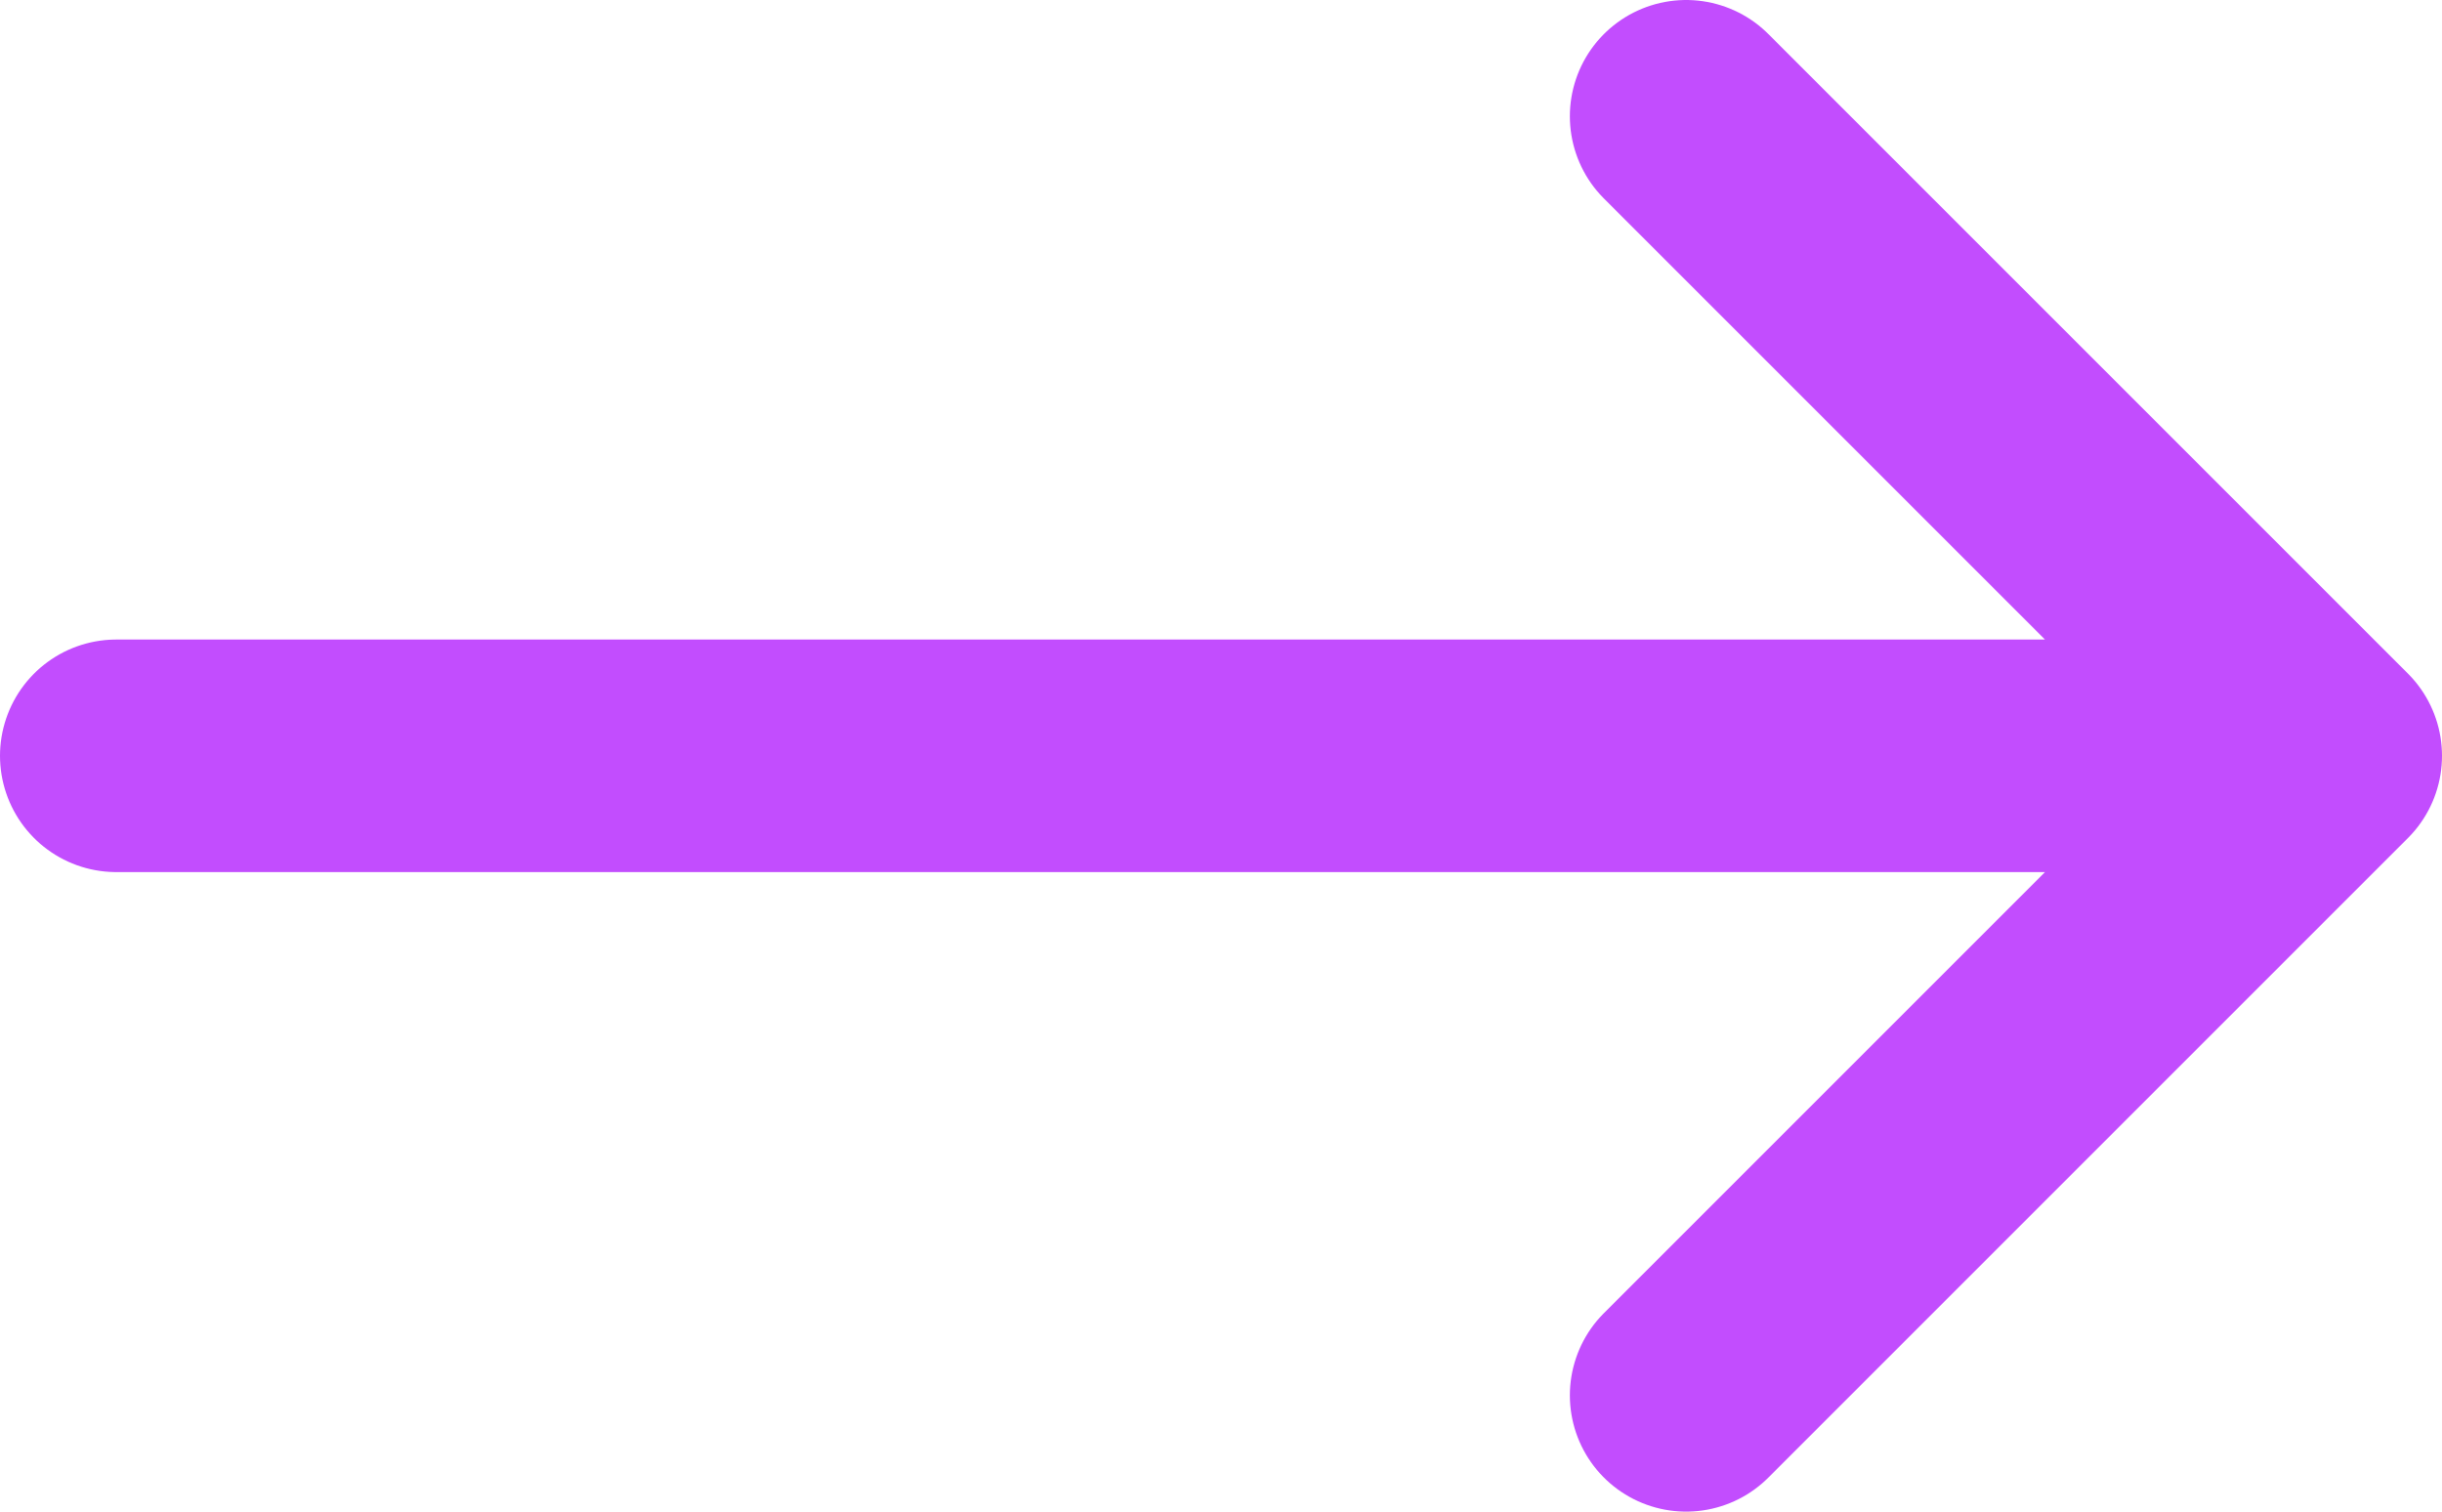 <svg width="21" height="13" viewBox="0 0 21 13" fill="none" xmlns="http://www.w3.org/2000/svg">
<path d="M20 6.5H1M20 6.5L14.5 12M20 6.5L14.5 1" stroke="#C24DFE" stroke-width="2" stroke-linecap="round" stroke-linejoin="round"/>
</svg>
